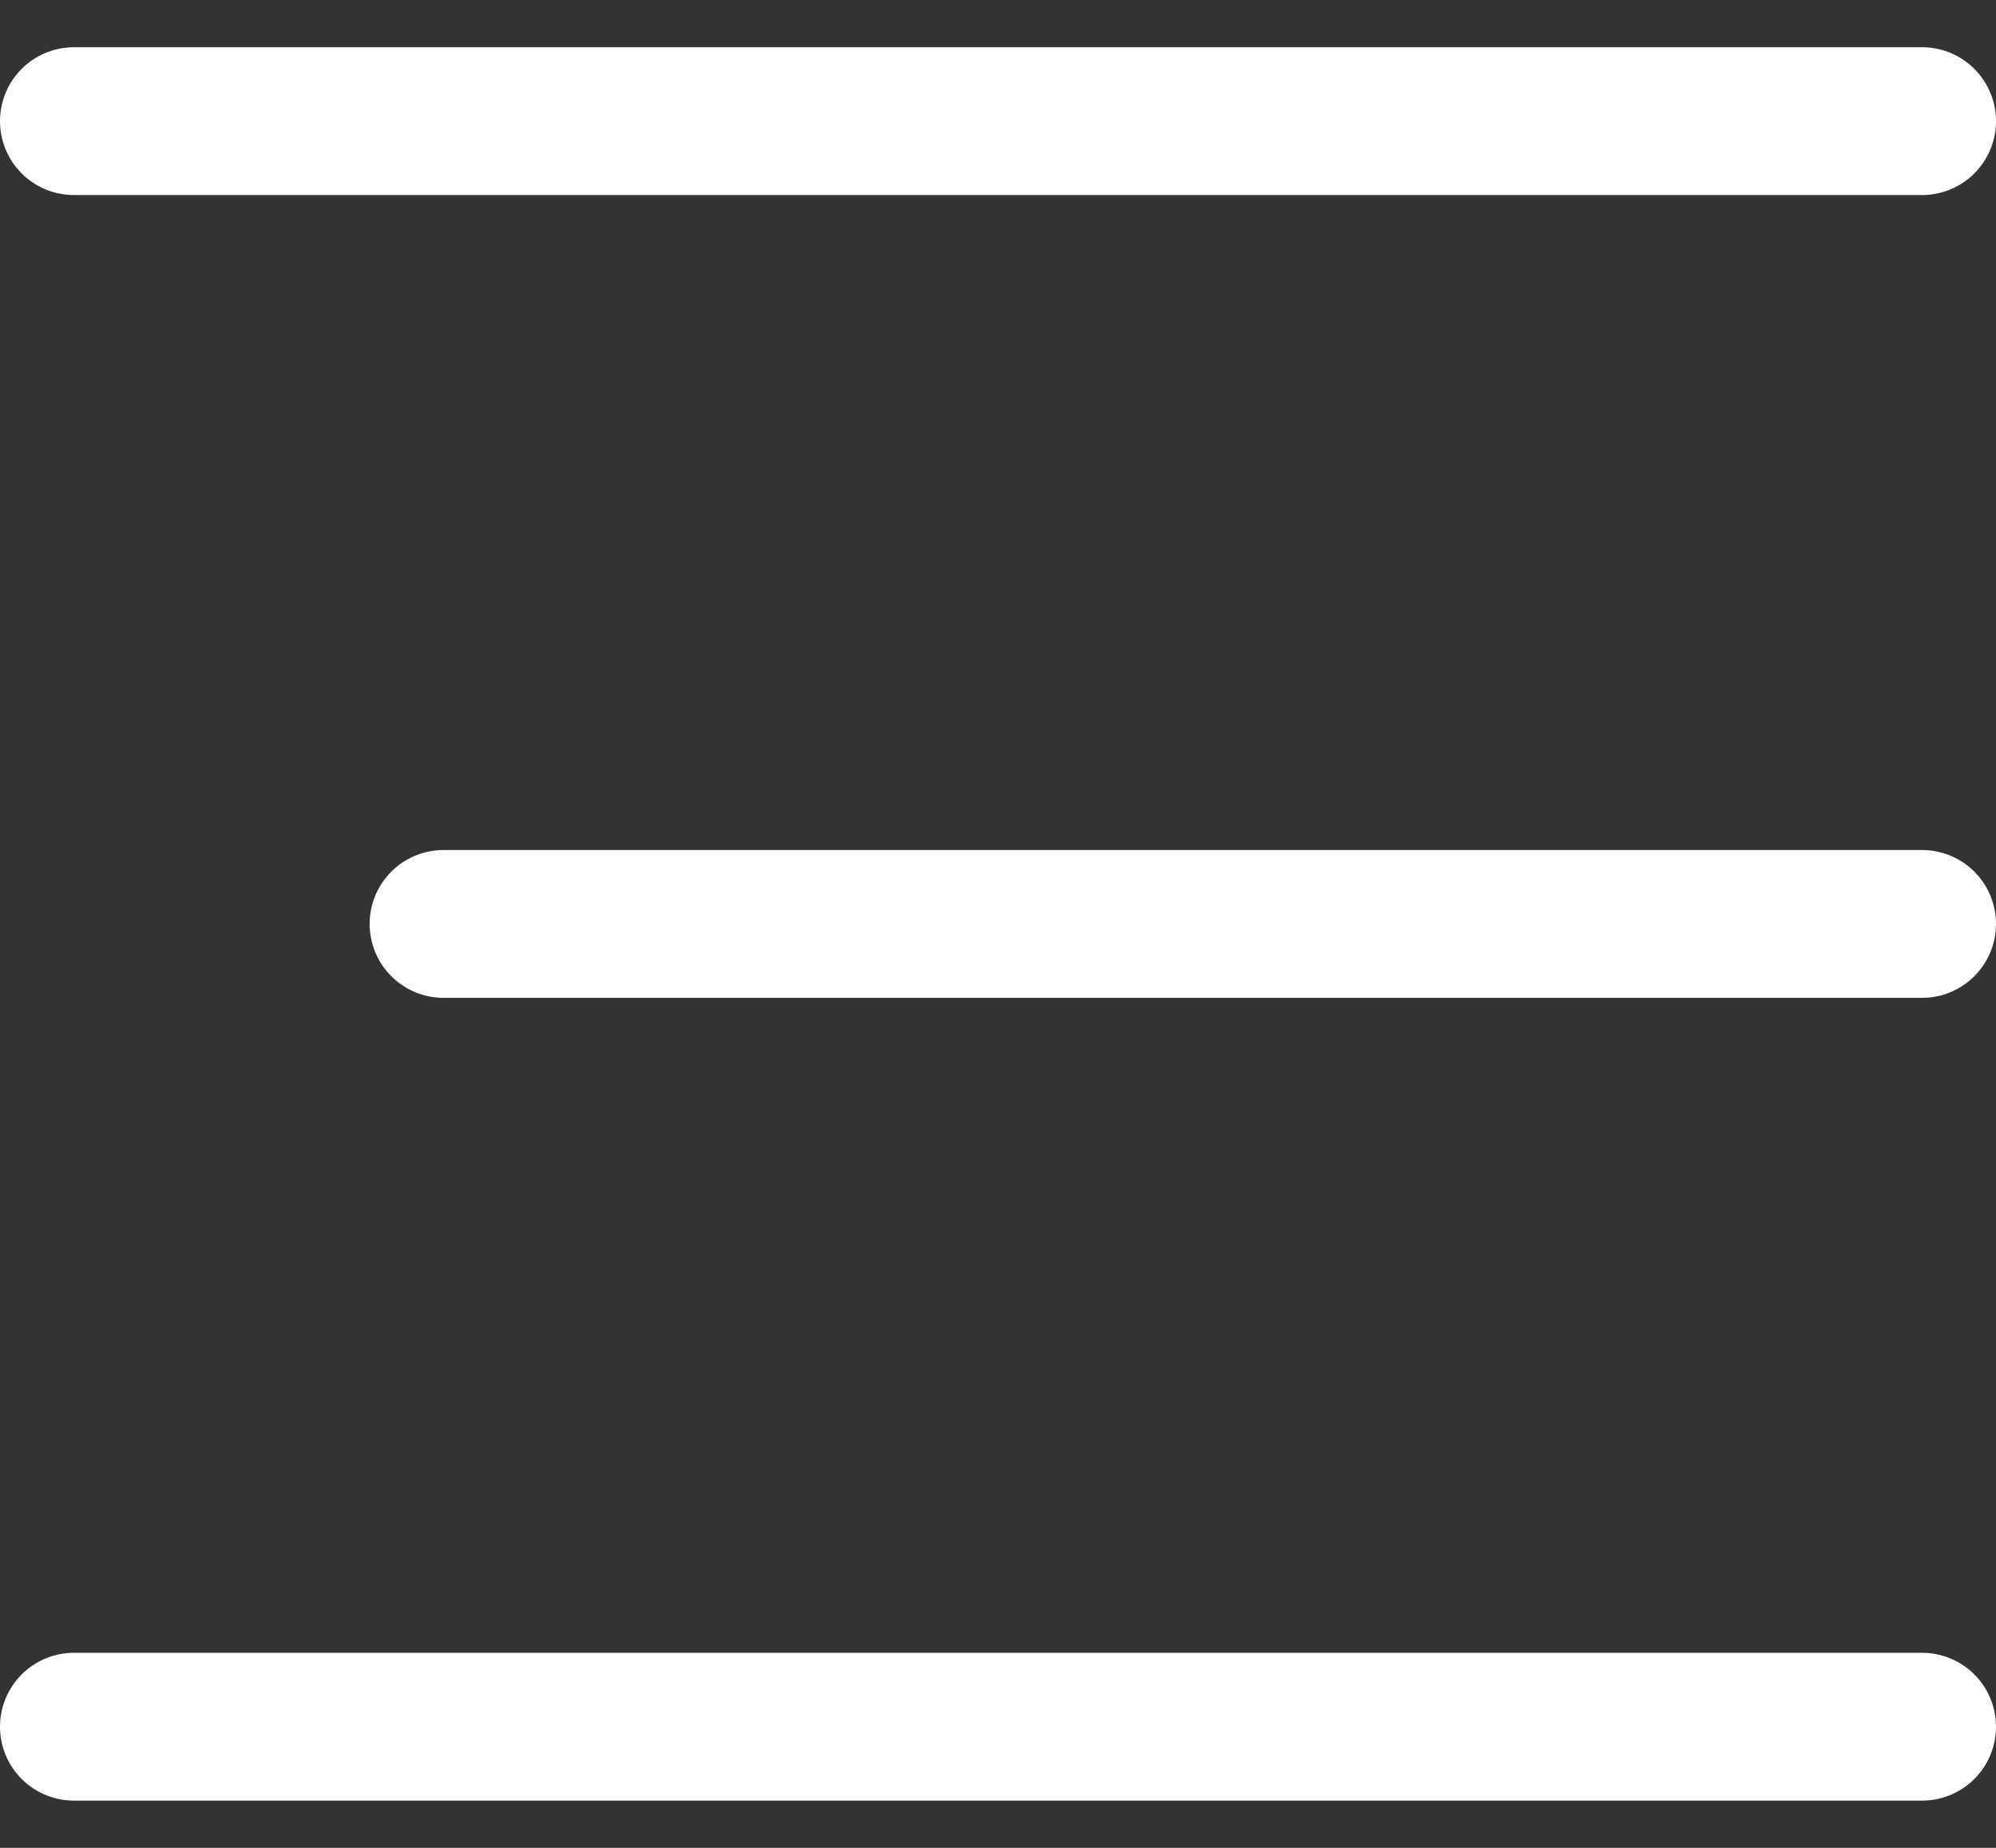 <?xml version="1.0" encoding="UTF-8"?>
<svg width="27px" height="25px" viewBox="0 0 27 25" version="1.1" xmlns="http://www.w3.org/2000/svg" xmlns:xlink="http://www.w3.org/1999/xlink">
    <rect x="0" y="0" width="27" height="25" fill="#333333" stroke="none"/>
    <!-- Generator: Sketch 63.1 (92452) - https://sketch.com -->
    <title>Menu Copy</title>
    <desc>Created with Sketch.</desc>
    <g id="Symbols" stroke="none" stroke-width="1" fill="none" fill-rule="evenodd" stroke-linecap="round" stroke-linejoin="bevel">
        <g id="header-mobile" transform="translate(-351, -15)" stroke="#FFFFFF" stroke-width="2">
            <g id="Menu-Copy" transform="translate(352, 16)">
                <path d="M25,11.5 L5,11.5 M25,22.361 L0,22.361 M25,0.639 L0,0.639" id="Combined-Shape"></path>
            </g>
        </g>
    </g>
</svg>